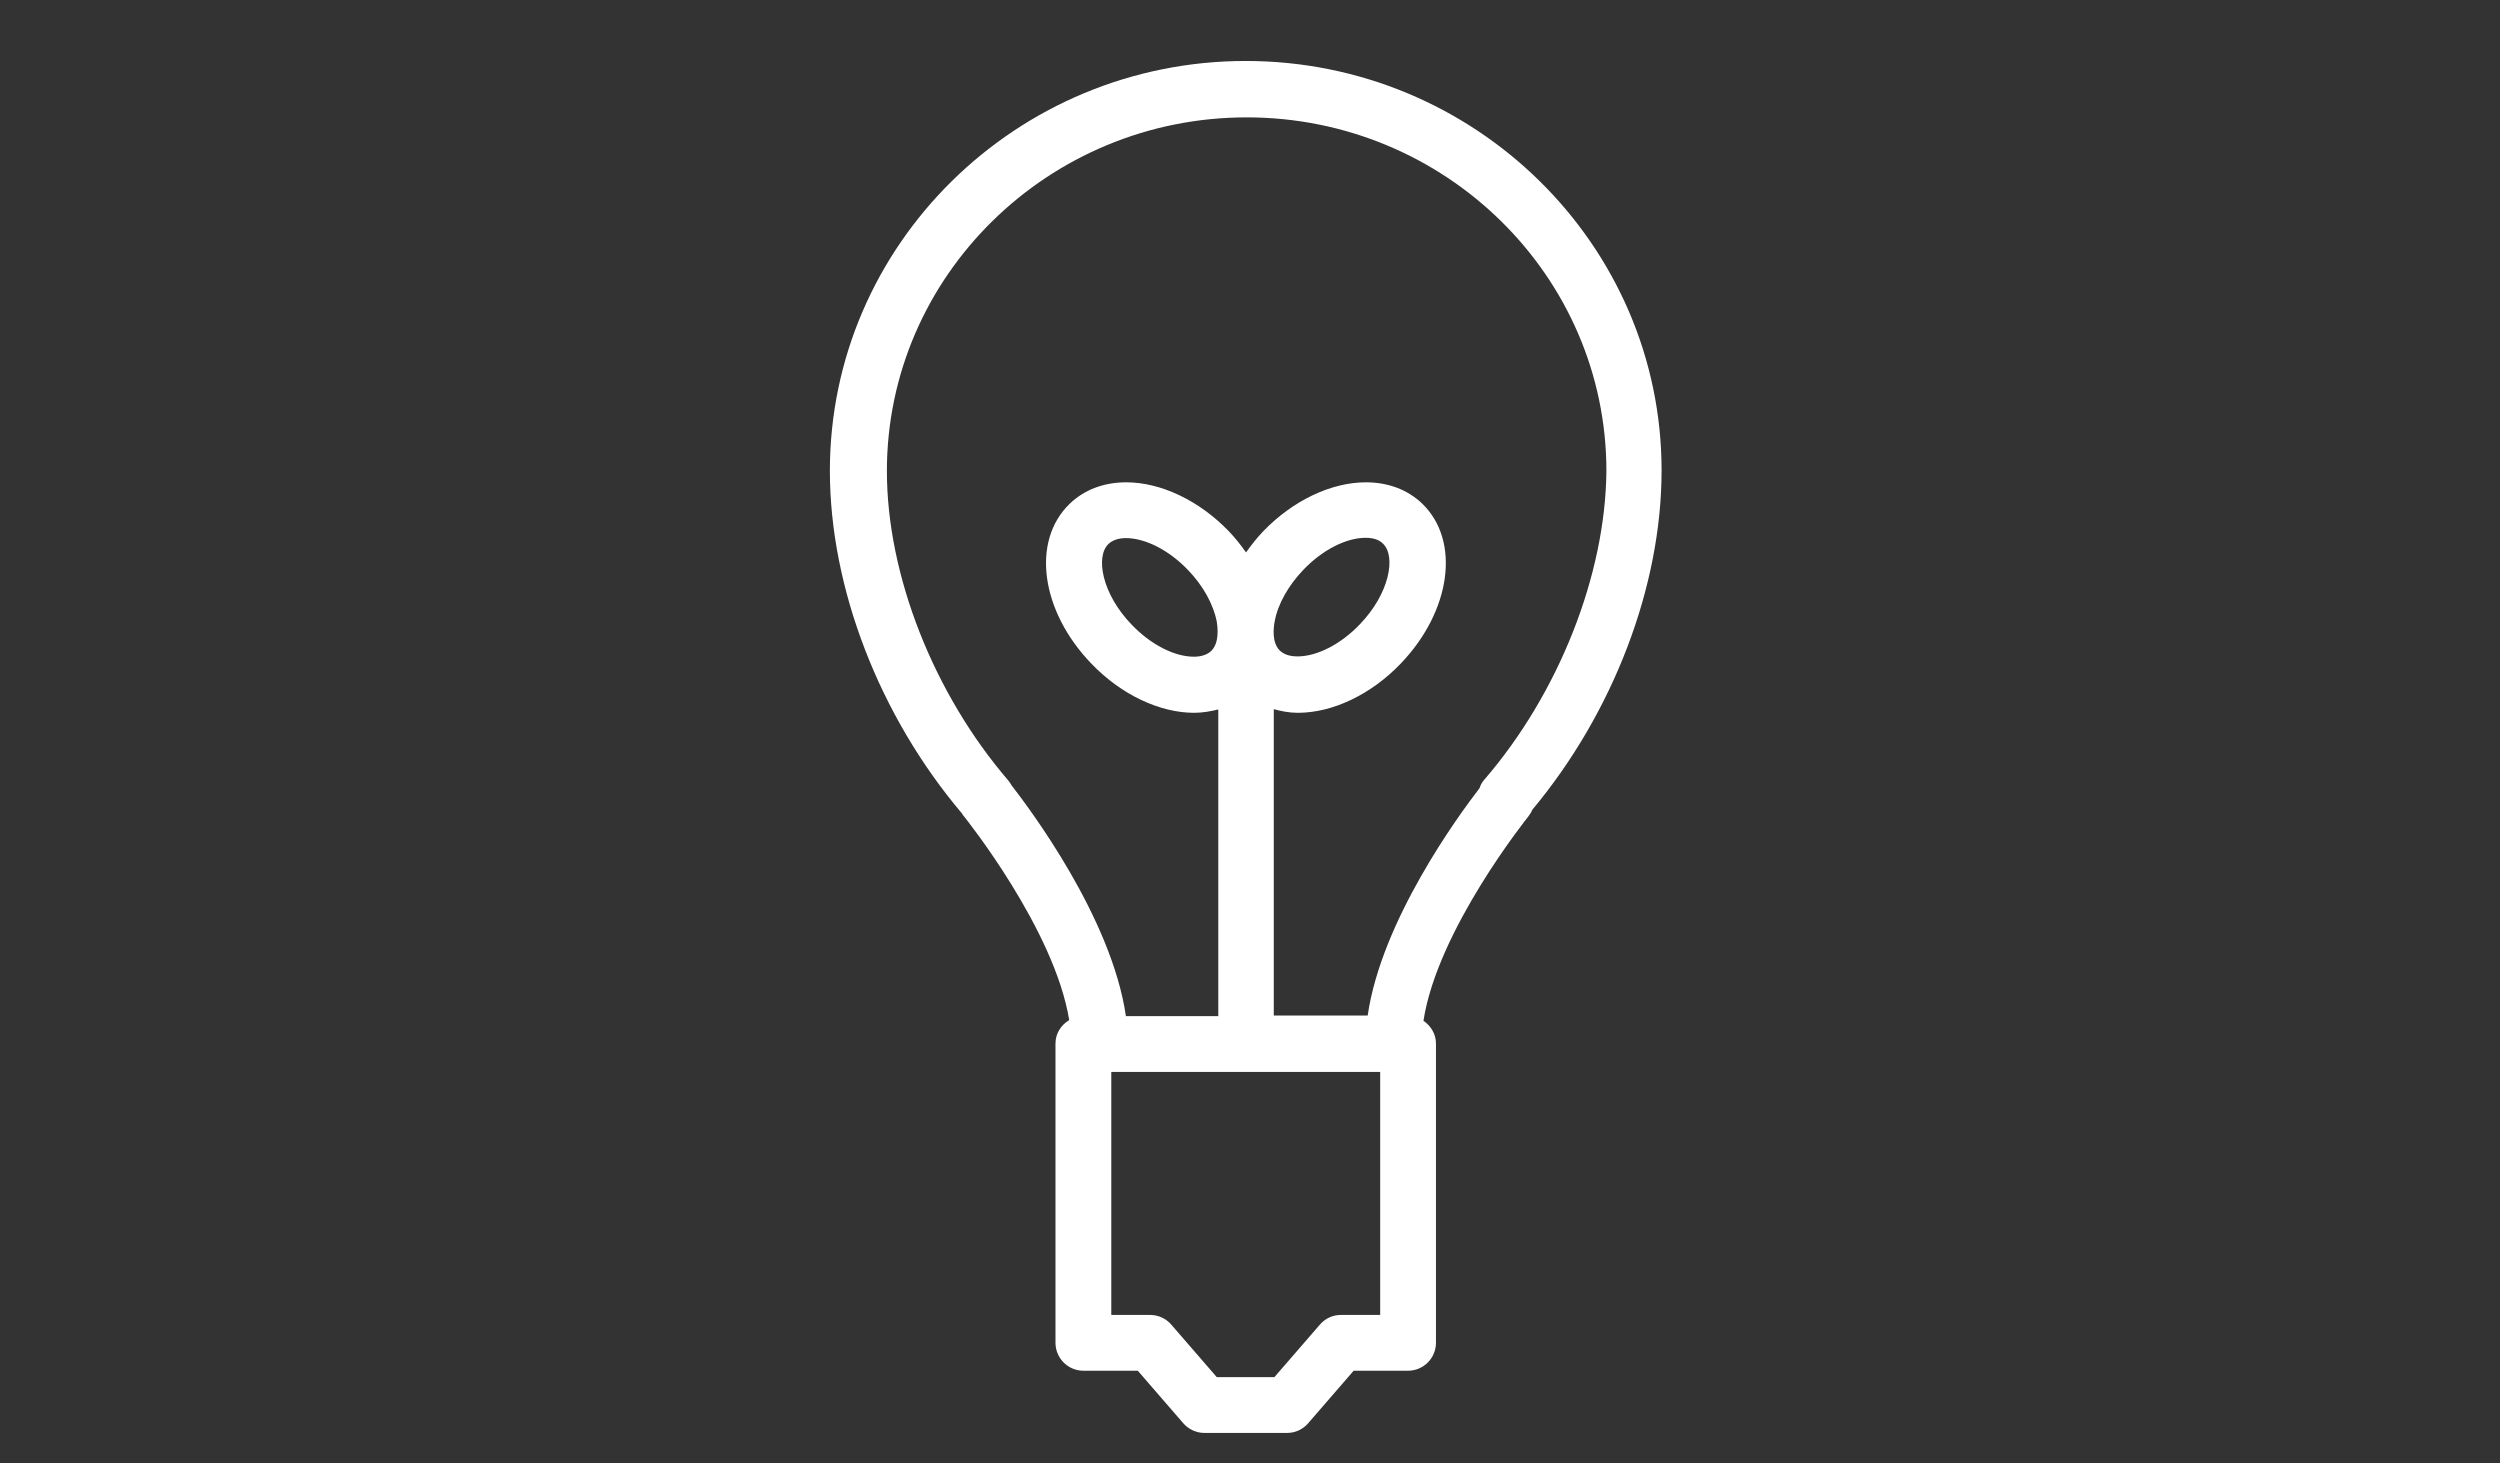 <?xml version="1.0" encoding="utf-8"?>
<!-- Generator: Adobe Illustrator 23.0.0, SVG Export Plug-In . SVG Version: 6.00 Build 0)  -->
<svg version="1.1" id="Layer_1" xmlns="http://www.w3.org/2000/svg" xmlns:xlink="http://www.w3.org/1999/xlink" x="0px" y="0px"
	 viewBox="0 0 82 48" style="enable-background:new 0 0 82 48;" xml:space="preserve">
<rect x="0" y="0" width="82" height="48" fill="#333333" stroke="none"/>
<style type="text/css">
	.st0{fill:#FFFFFF;}
</style>
<path class="st0" d="M40.86,2c-7.52,0-13.64,6.03-13.64,13.44c0,3.84,1.62,8.04,4.34,11.25c0.02,0.04,0.04,0.07,0.07,0.1
	c0.03,0.04,2.96,3.69,3.44,6.67c-0.27,0.16-0.45,0.44-0.45,0.77v9.81c0,0.51,0.41,0.92,0.92,0.92h1.78l1.49,1.72
	c0.17,0.2,0.43,0.32,0.69,0.32h2.72c0.27,0,0.52-0.12,0.69-0.32l1.49-1.72h1.78c0.51,0,0.92-0.41,0.92-0.92v-9.81
	c0-0.32-0.17-0.58-0.41-0.75c0.46-2.99,3.41-6.66,3.44-6.7c0.05-0.07,0.1-0.14,0.13-0.22c2.66-3.19,4.24-7.33,4.24-11.13
	C54.5,8.03,48.38,2,40.86,2z M45.26,43.13h-1.28c-0.27,0-0.52,0.12-0.69,0.32l-1.49,1.72h-1.89l-1.49-1.72
	c-0.17-0.2-0.43-0.32-0.69-0.32h-1.28v-7.97h8.82V43.13z M48.68,25.58c-0.07,0.08-0.12,0.17-0.15,0.27
	c-0.7,0.91-3.22,4.35-3.67,7.46h-3.08V23.26c0.25,0.07,0.51,0.12,0.79,0.12h0c1.14,0,2.4-0.6,3.37-1.61
	c1.66-1.73,1.97-4.03,0.71-5.25c-0.48-0.46-1.12-0.7-1.85-0.7c-1.14,0-2.4,0.6-3.37,1.61c-0.21,0.22-0.39,0.45-0.56,0.69
	c-0.17-0.24-0.35-0.47-0.56-0.69c-0.97-1.01-2.23-1.61-3.37-1.61c-0.73,0-1.37,0.24-1.85,0.7c-1.27,1.22-0.96,3.52,0.71,5.25
	c0.97,1.01,2.23,1.61,3.37,1.61c0.28,0,0.54-0.05,0.79-0.11v10.06h-3.03c-0.47-3.25-3.2-6.86-3.75-7.57
	c-0.03-0.05-0.06-0.1-0.1-0.15c-2.46-2.86-3.99-6.75-3.99-10.16c0-6.4,5.3-11.6,11.8-11.6c6.51,0,11.8,5.2,11.8,11.6
	C52.66,18.84,51.14,22.73,48.68,25.58z M41.81,20.38c0.1-0.56,0.45-1.18,0.94-1.69c0.62-0.65,1.4-1.05,2.04-1.05
	c0.25,0,0.44,0.06,0.57,0.19c0.44,0.42,0.21,1.65-0.76,2.65c-0.62,0.65-1.4,1.05-2.04,1.05c-0.25,0-0.44-0.06-0.58-0.19
	C41.71,21.08,41.77,20.59,41.81,20.38z M39.73,21.35c-0.13,0.12-0.32,0.19-0.57,0.19c-0.64,0-1.42-0.4-2.04-1.05
	c-0.97-1-1.2-2.23-0.76-2.65c0.13-0.12,0.32-0.19,0.57-0.19c0.64,0,1.42,0.4,2.04,1.05c0.49,0.51,0.83,1.12,0.94,1.69
	C39.94,20.59,40,21.08,39.73,21.35z"/>
</svg>
